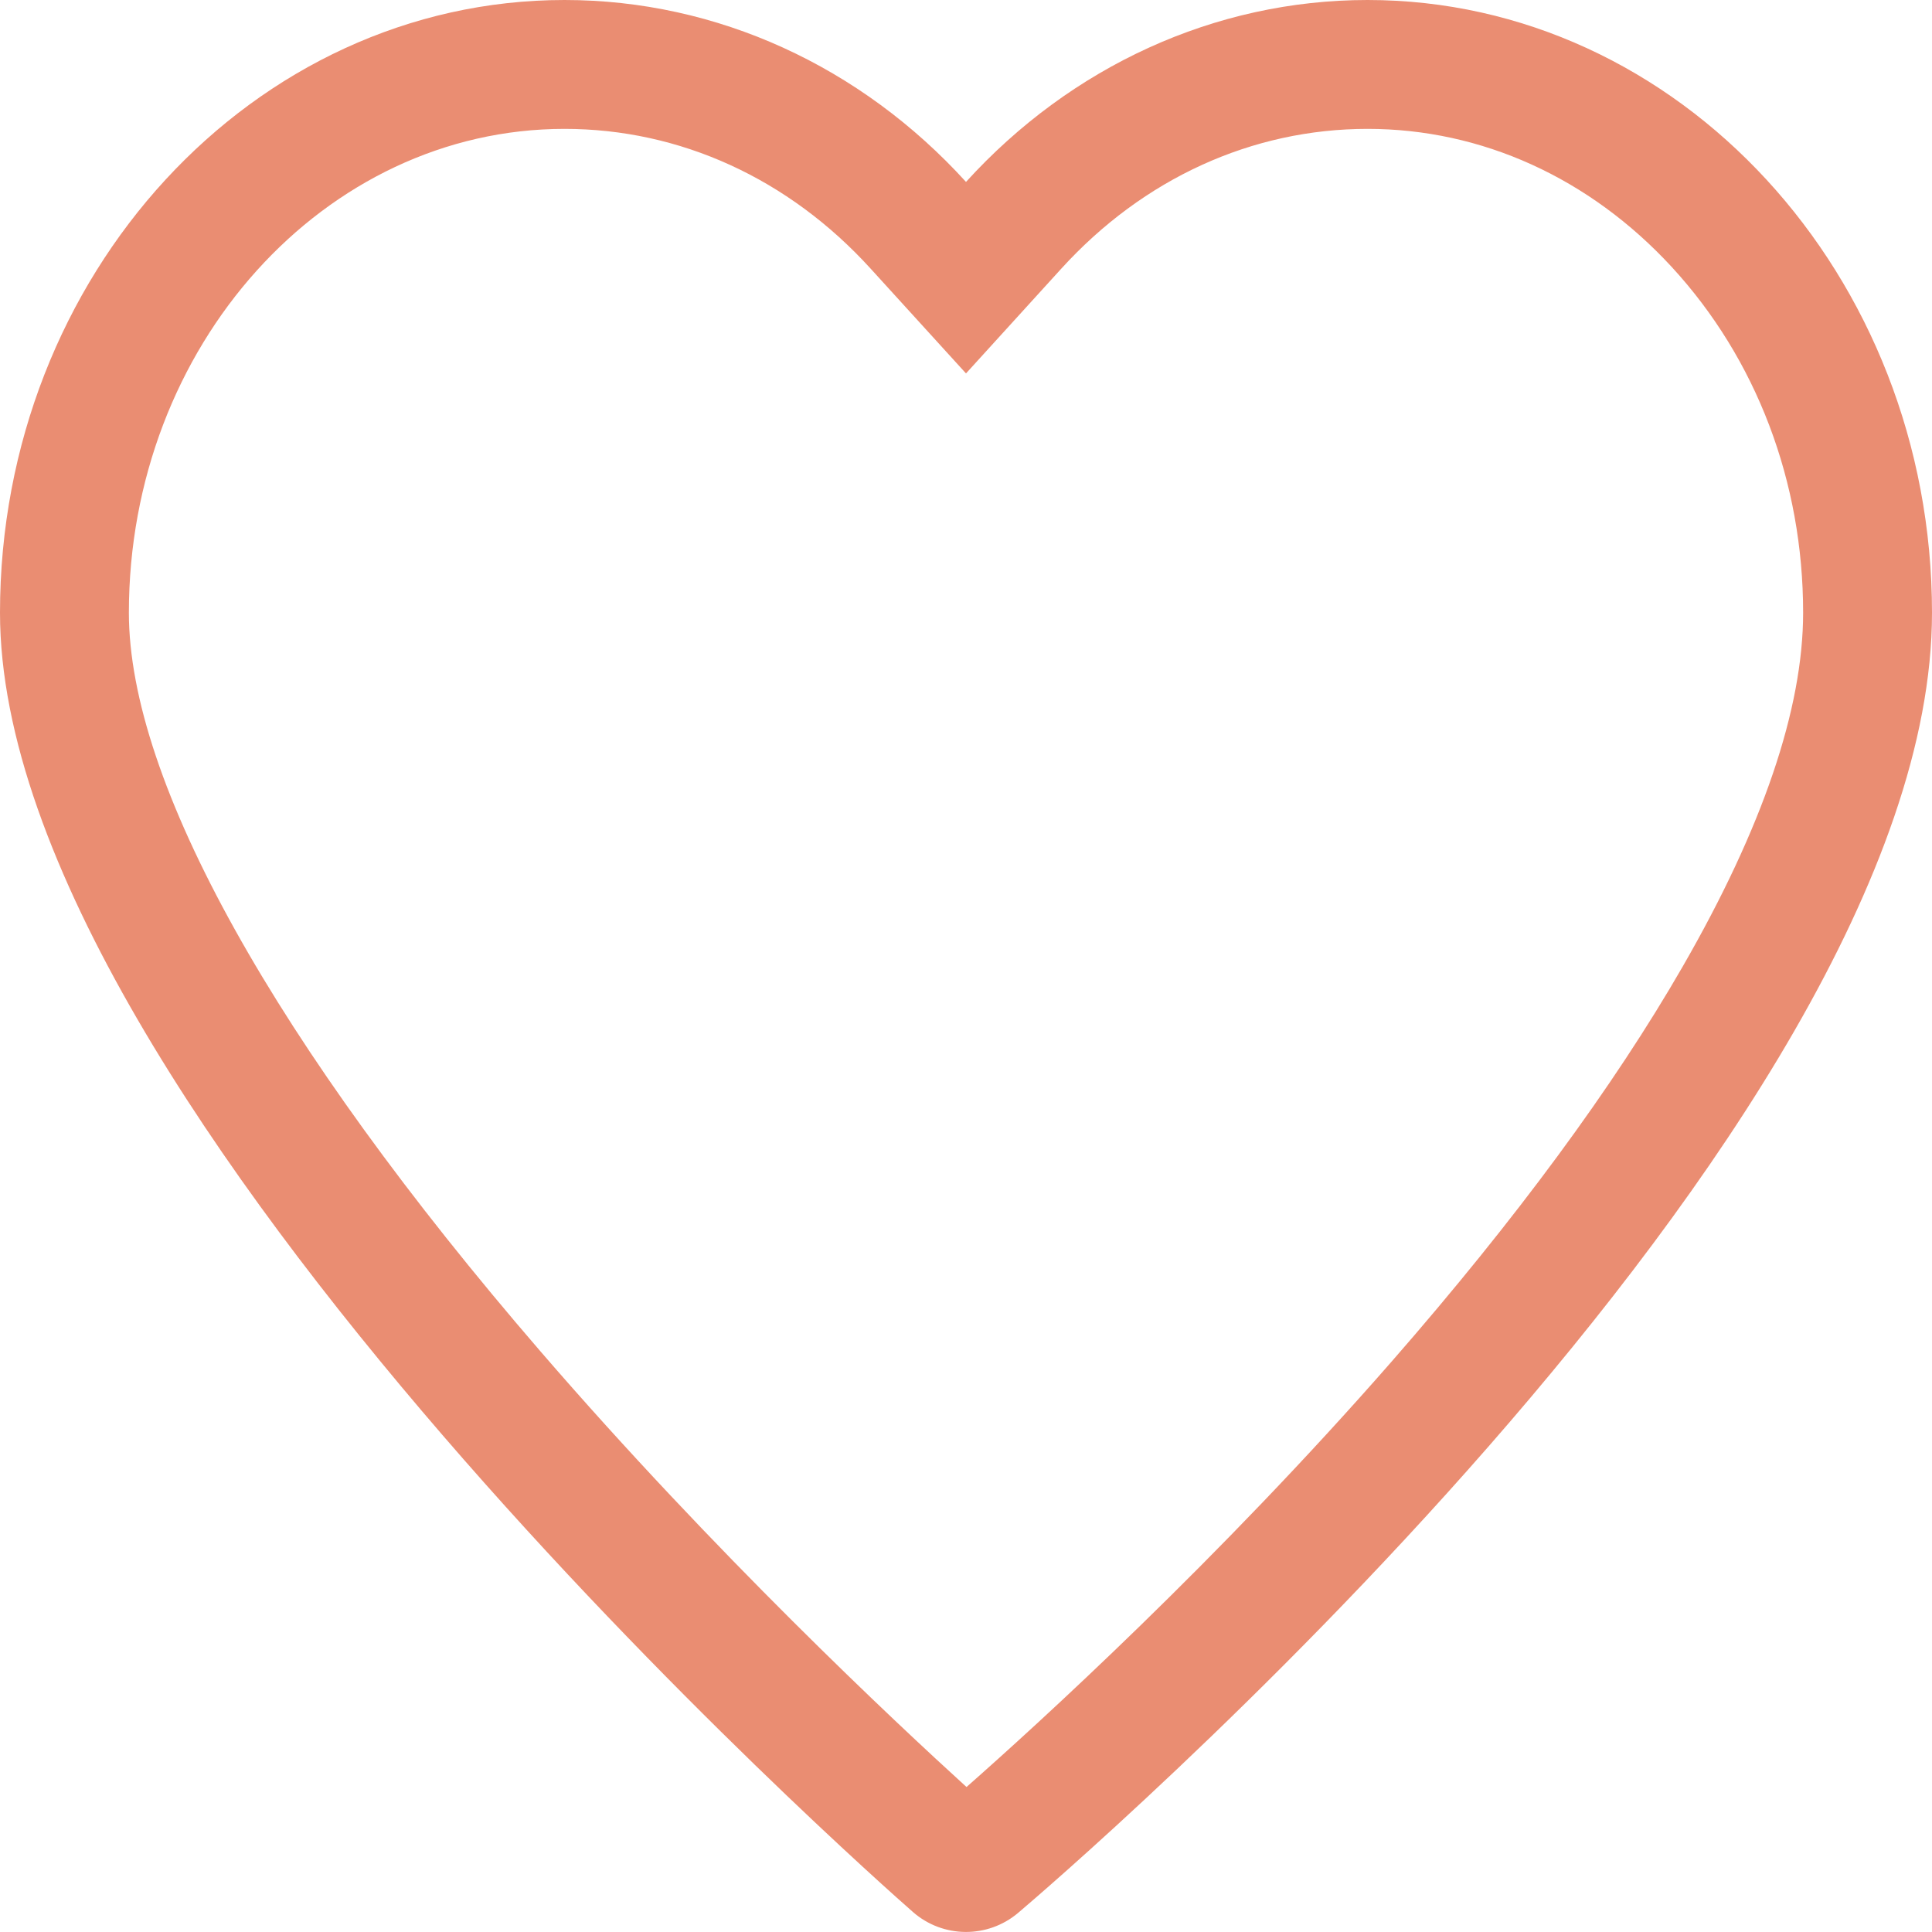 <svg xmlns="http://www.w3.org/2000/svg" width="29.982" height="29.982" viewBox="0 0 29.982 29.982">
  <g id="noun_Heart_2102871_1_" data-name="noun_Heart_2102871 (1)" transform="translate(-6 -6)" fill="none">
    <path d="M27.223,6a8.415,8.415,0,0,0-6.232,2.823A8.415,8.415,0,0,0,14.76,6C9.93,6,6,10.266,6,15.509c0,7.654,13.589,19.656,14.167,20.164a1.25,1.25,0,0,0,1.631.014c.579-.491,14.183-12.11,14.183-20.178C35.982,10.266,32.053,6,27.223,6Z" stroke="none"/>
    <path d="M 14.76 8 C 11.033 8 8 11.368 8 15.509 C 8 18.127 10.266 22.195 14.381 26.964 C 17.097 30.111 19.895 32.728 20.999 33.732 C 22.109 32.754 24.897 30.218 27.602 27.123 C 29.52 24.927 31.039 22.866 32.114 20.998 C 33.354 18.845 33.982 16.998 33.982 15.508 C 33.982 13.476 33.258 11.571 31.943 10.143 C 30.669 8.761 28.993 8 27.223 8 C 25.43 8 23.743 8.77 22.47 10.169 L 20.991 11.795 L 19.511 10.169 C 18.239 8.77 16.552 8 14.76 8 M 14.76 6 C 17.129 6 19.361 7.031 20.991 8.823 C 22.621 7.031 24.853 6 27.223 6 C 32.053 6 35.982 10.266 35.982 15.509 C 35.982 23.576 22.378 35.195 21.799 35.686 C 21.326 36.085 20.633 36.079 20.168 35.672 C 19.589 35.165 6 23.162 6 15.509 C 6 10.266 9.93 6 14.76 6 Z" stroke="none" fill="#ea8d72"/>
  </g>
</svg>
